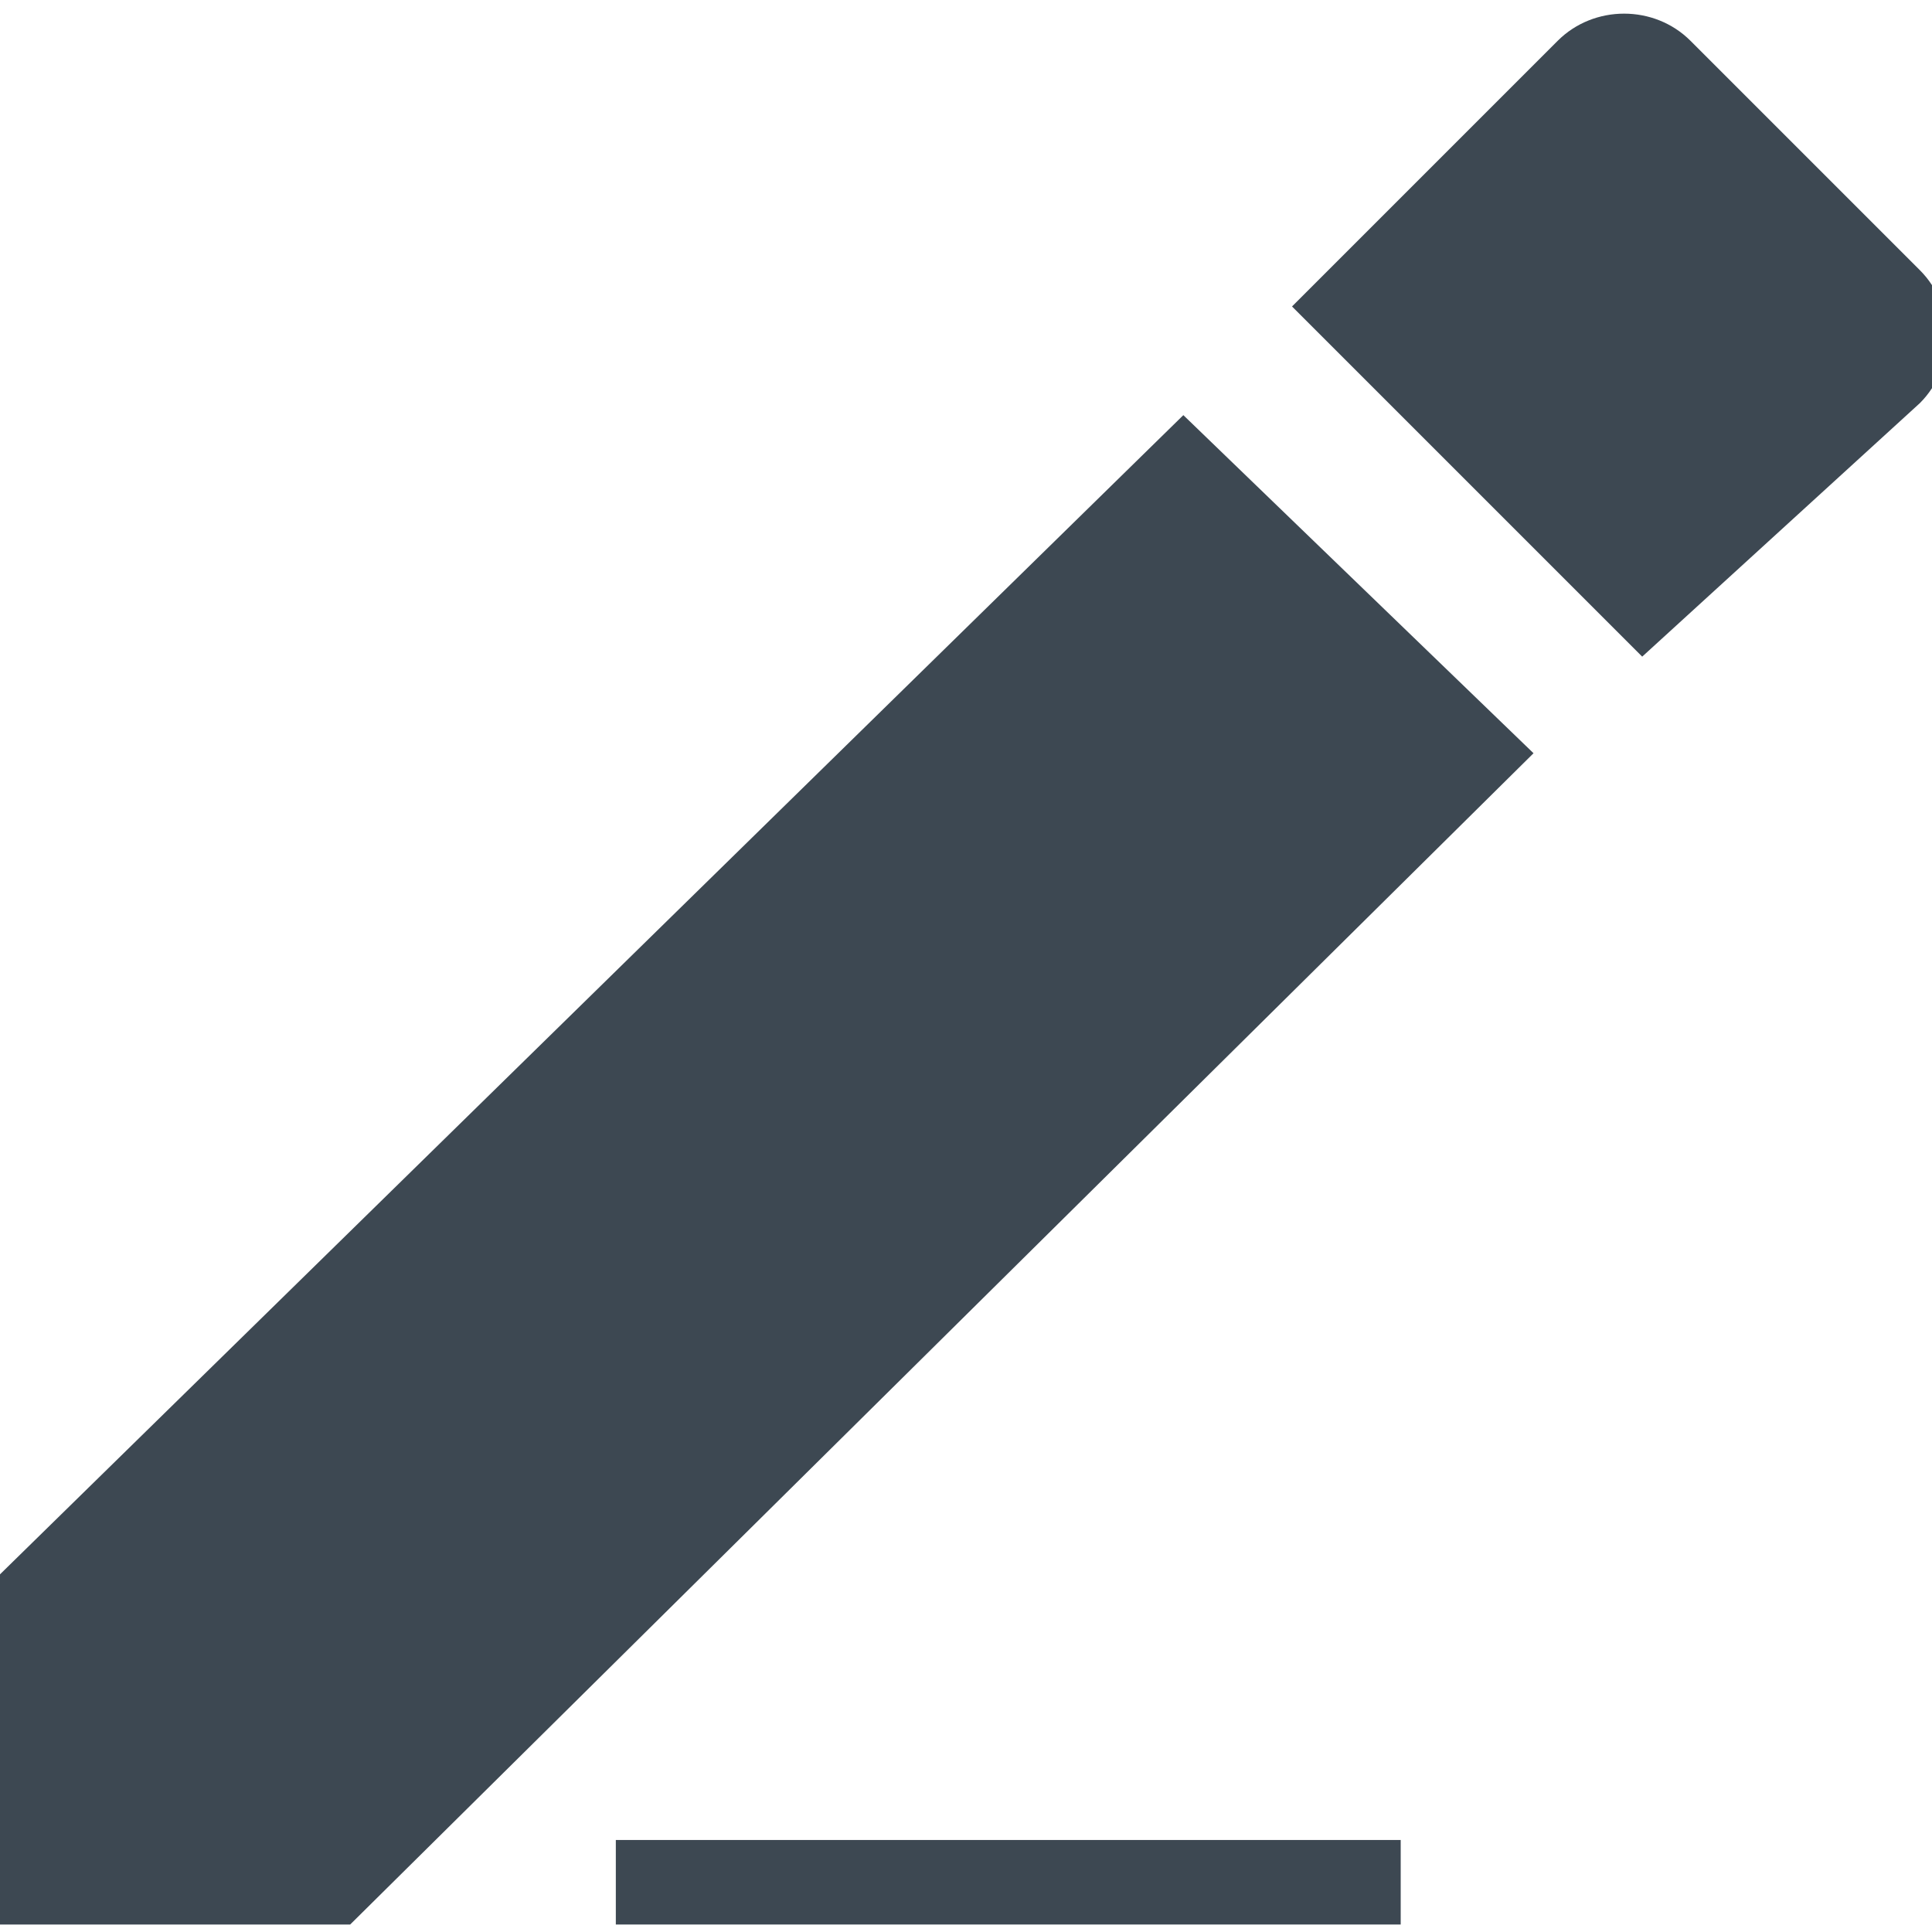 <?xml version="1.0" encoding="utf-8"?>
<!-- Generator: Adobe Illustrator 21.1.0, SVG Export Plug-In . SVG Version: 6.00 Build 0)  -->
<svg version="1.1" id="Layer_1" xmlns="http://www.w3.org/2000/svg" xmlns:xlink="http://www.w3.org/1999/xlink" x="0px" y="0px"
	 viewBox="0 0 16 16" style="enable-background:new 0 0 16 16;" xml:space="preserve">
<style type="text/css">
	.st0{fill:#3d4852;}
</style>
<g transform="translate(0,-952.362)">
	<g>
		<polygon class="st0" points="11.6,967.6 5.1,967.6 5.1,968.3 11.6,968.3 		"/>
		<path class="st0" d="M13.6,957.8l-2.9-2.9l2.2-2.2c0.3-0.3,0.8-0.3,1.1,0l1.9,1.9c0.3,0.3,0.3,0.8,0,1.1L13.6,957.8z"/>
		<polygon class="st0" points="2.9,968.3 0,968.3 0,965.4 9.8,955.8 12.7,958.6 		"/>
	</g>
</g>
</svg>
